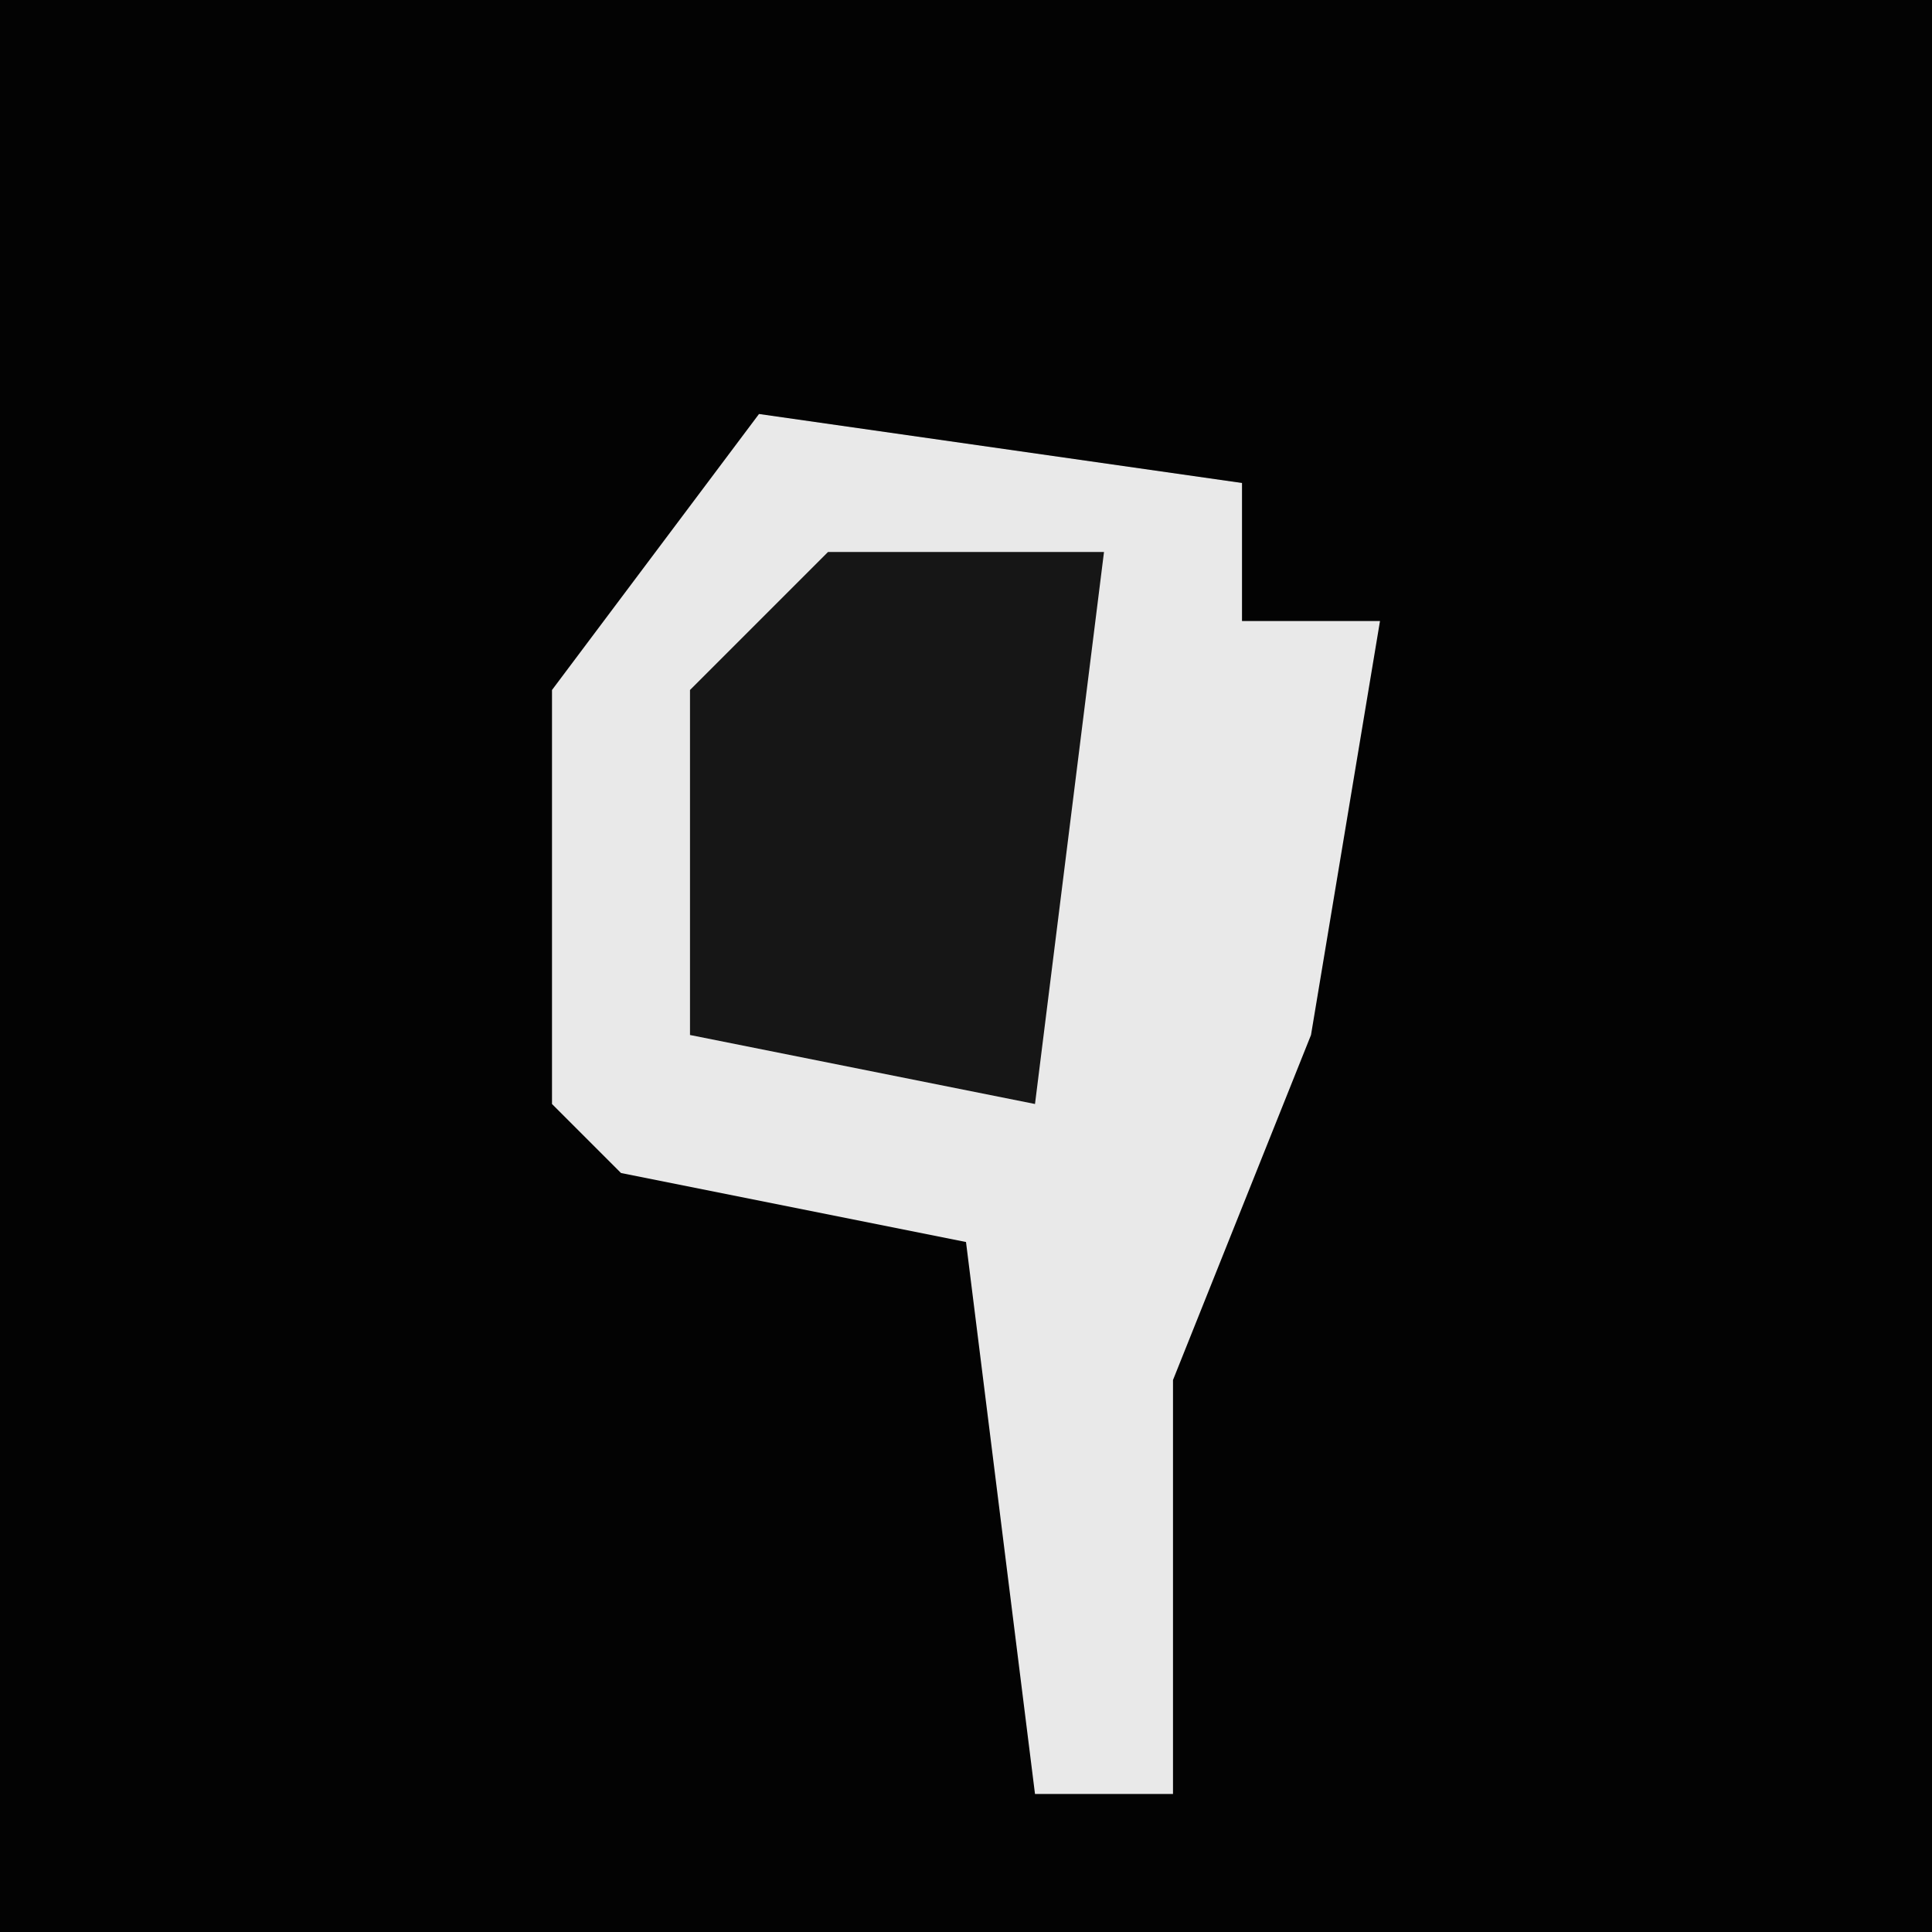 <?xml version="1.0" encoding="UTF-8"?>
<svg version="1.1" xmlns="http://www.w3.org/2000/svg" width="28" height="28">
<path d="M0,0 L28,0 L28,28 L0,28 Z " fill="#030303" transform="translate(0,0)"/>
<path d="M0,0 L7,1 L7,3 L9,3 L8,9 L6,14 L6,20 L4,20 L3,12 L-2,11 L-3,10 L-3,4 Z " fill="#E9E9E9" transform="translate(11,6)"/>
<path d="M0,0 L4,0 L3,8 L-2,7 L-2,2 Z " fill="#161616" transform="translate(12,8)"/>
</svg>
